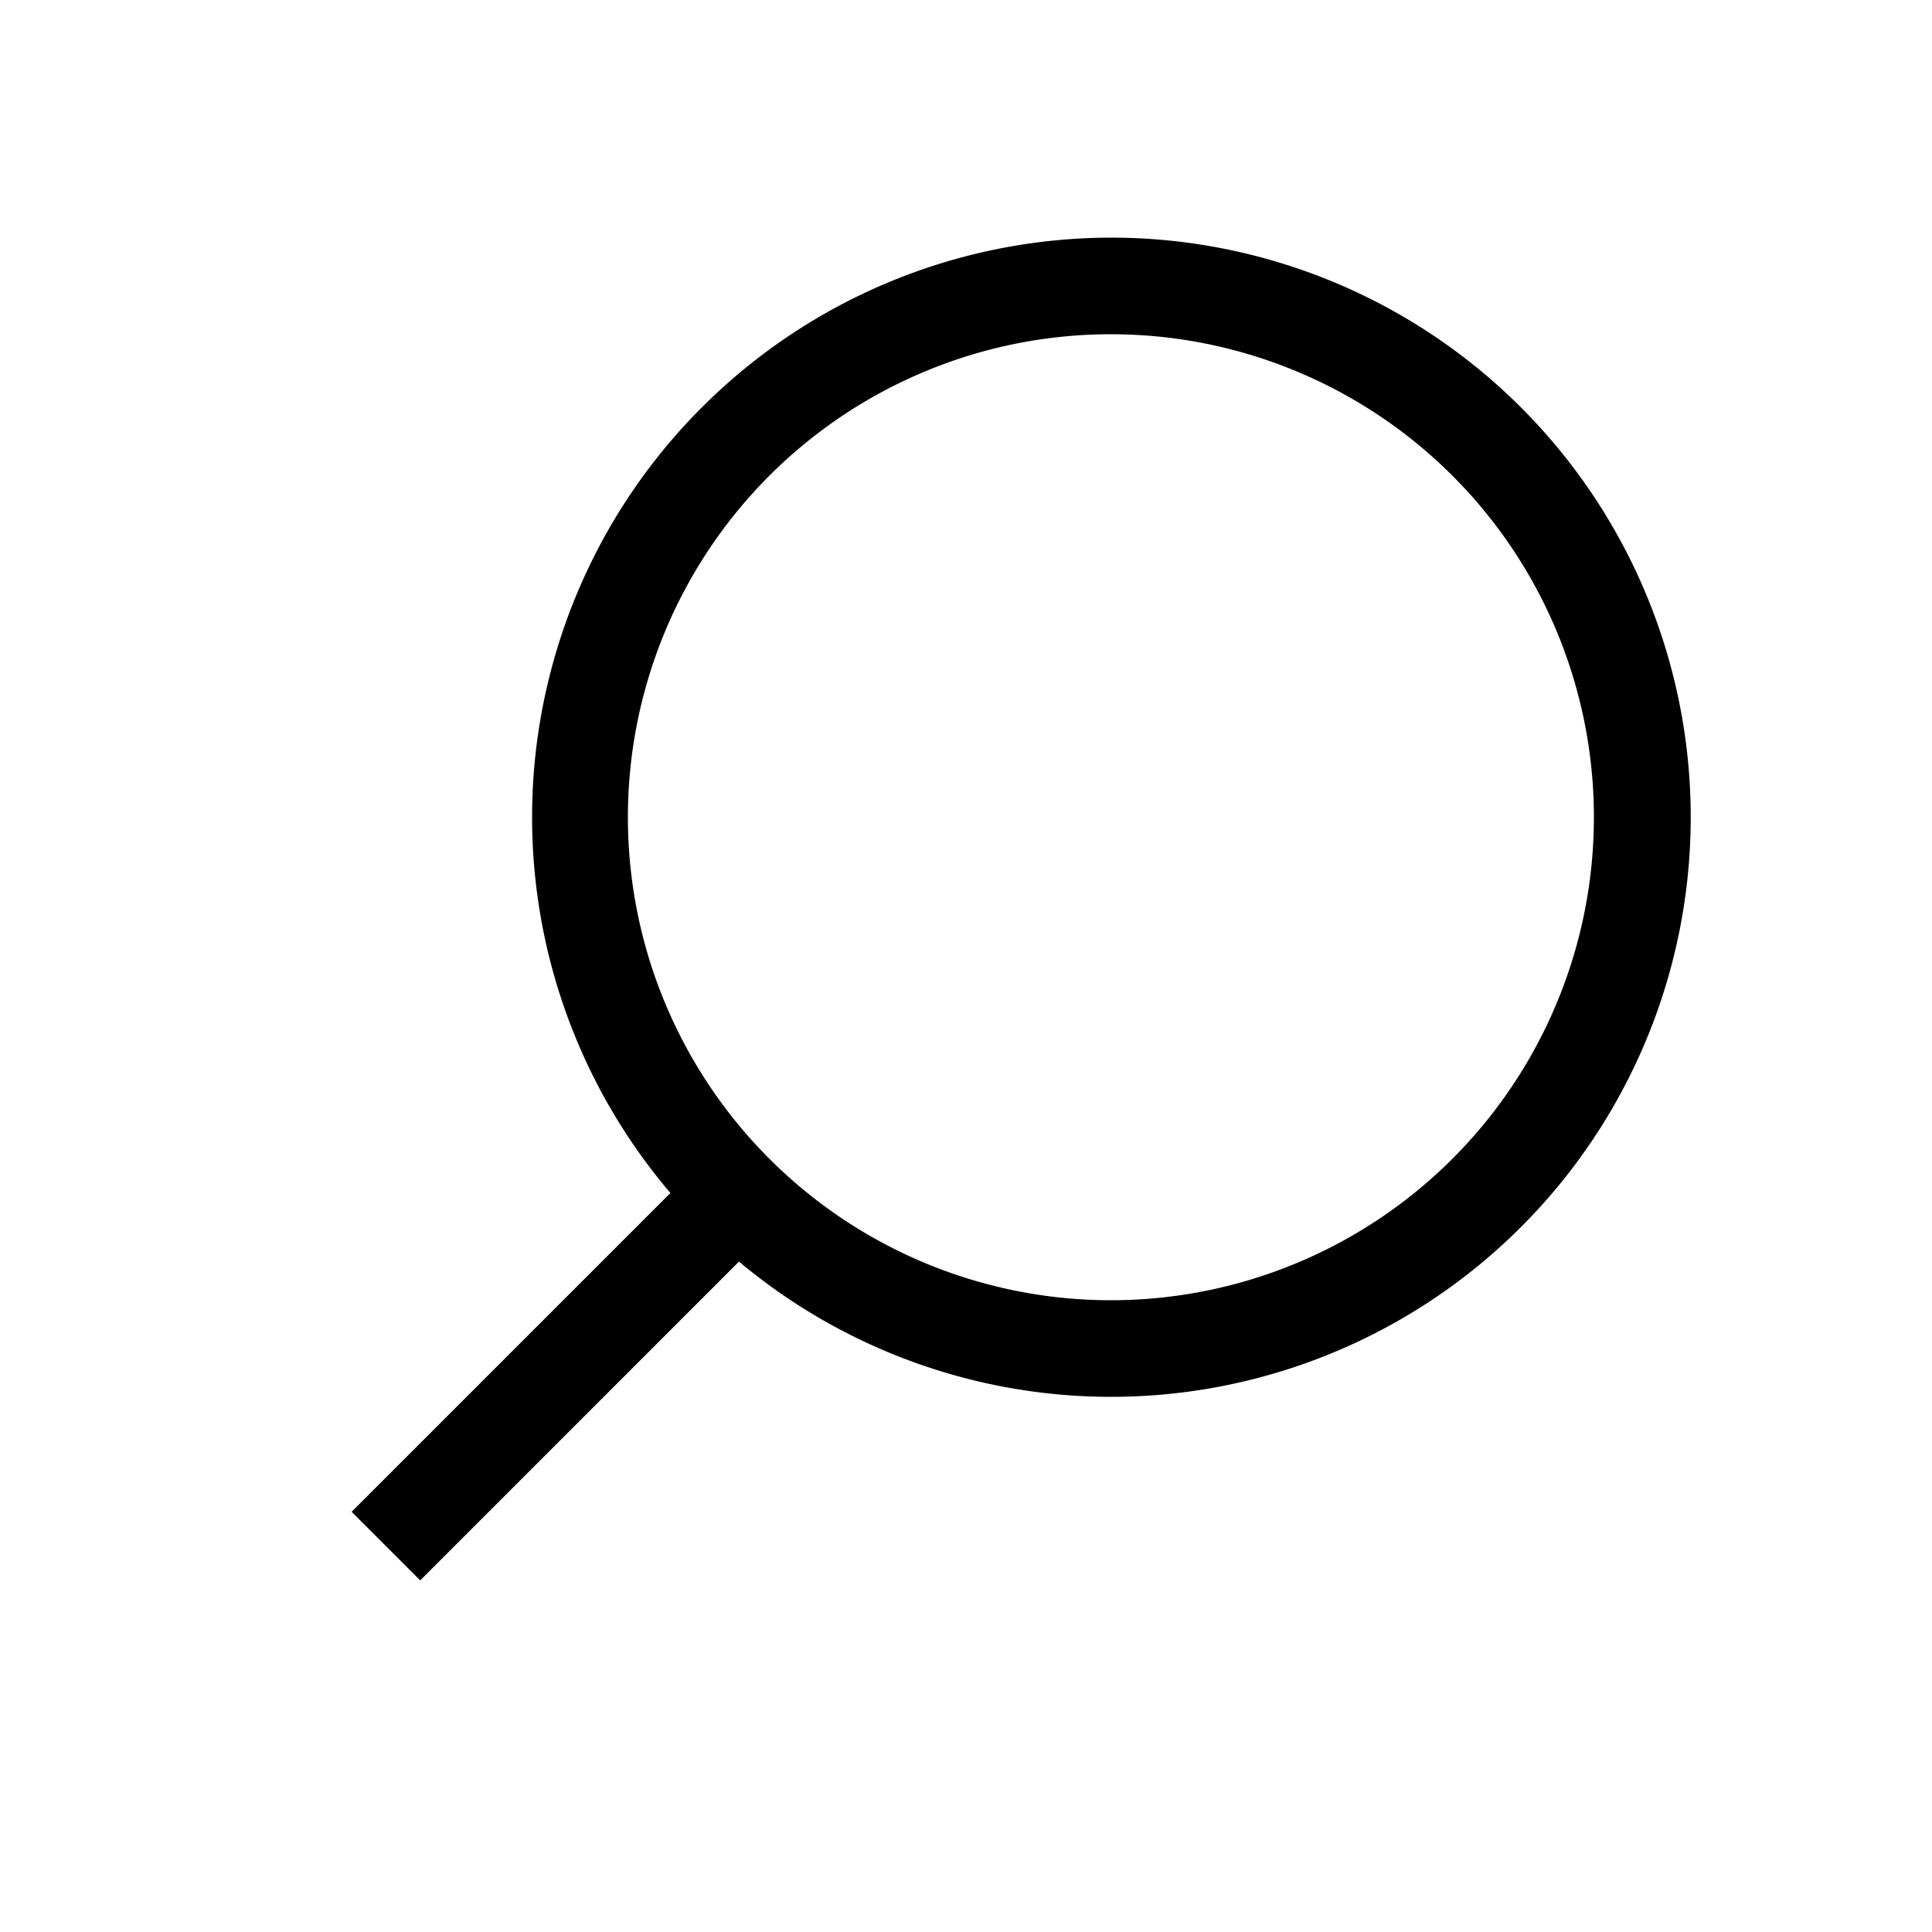 <svg xmlns="http://www.w3.org/2000/svg" width="20" height="20" viewBox="0 0 20 20"><path d="M11.5,2.46a6,6,0,0,0-4.56,9.89l-3.3,3.3.71.71,3.3-3.3A6,6,0,1,0,11.5,2.46Zm0,11a5,5,0,1,1,5-5A5,5,0,0,1,11.5,13.46Z"></path></svg>